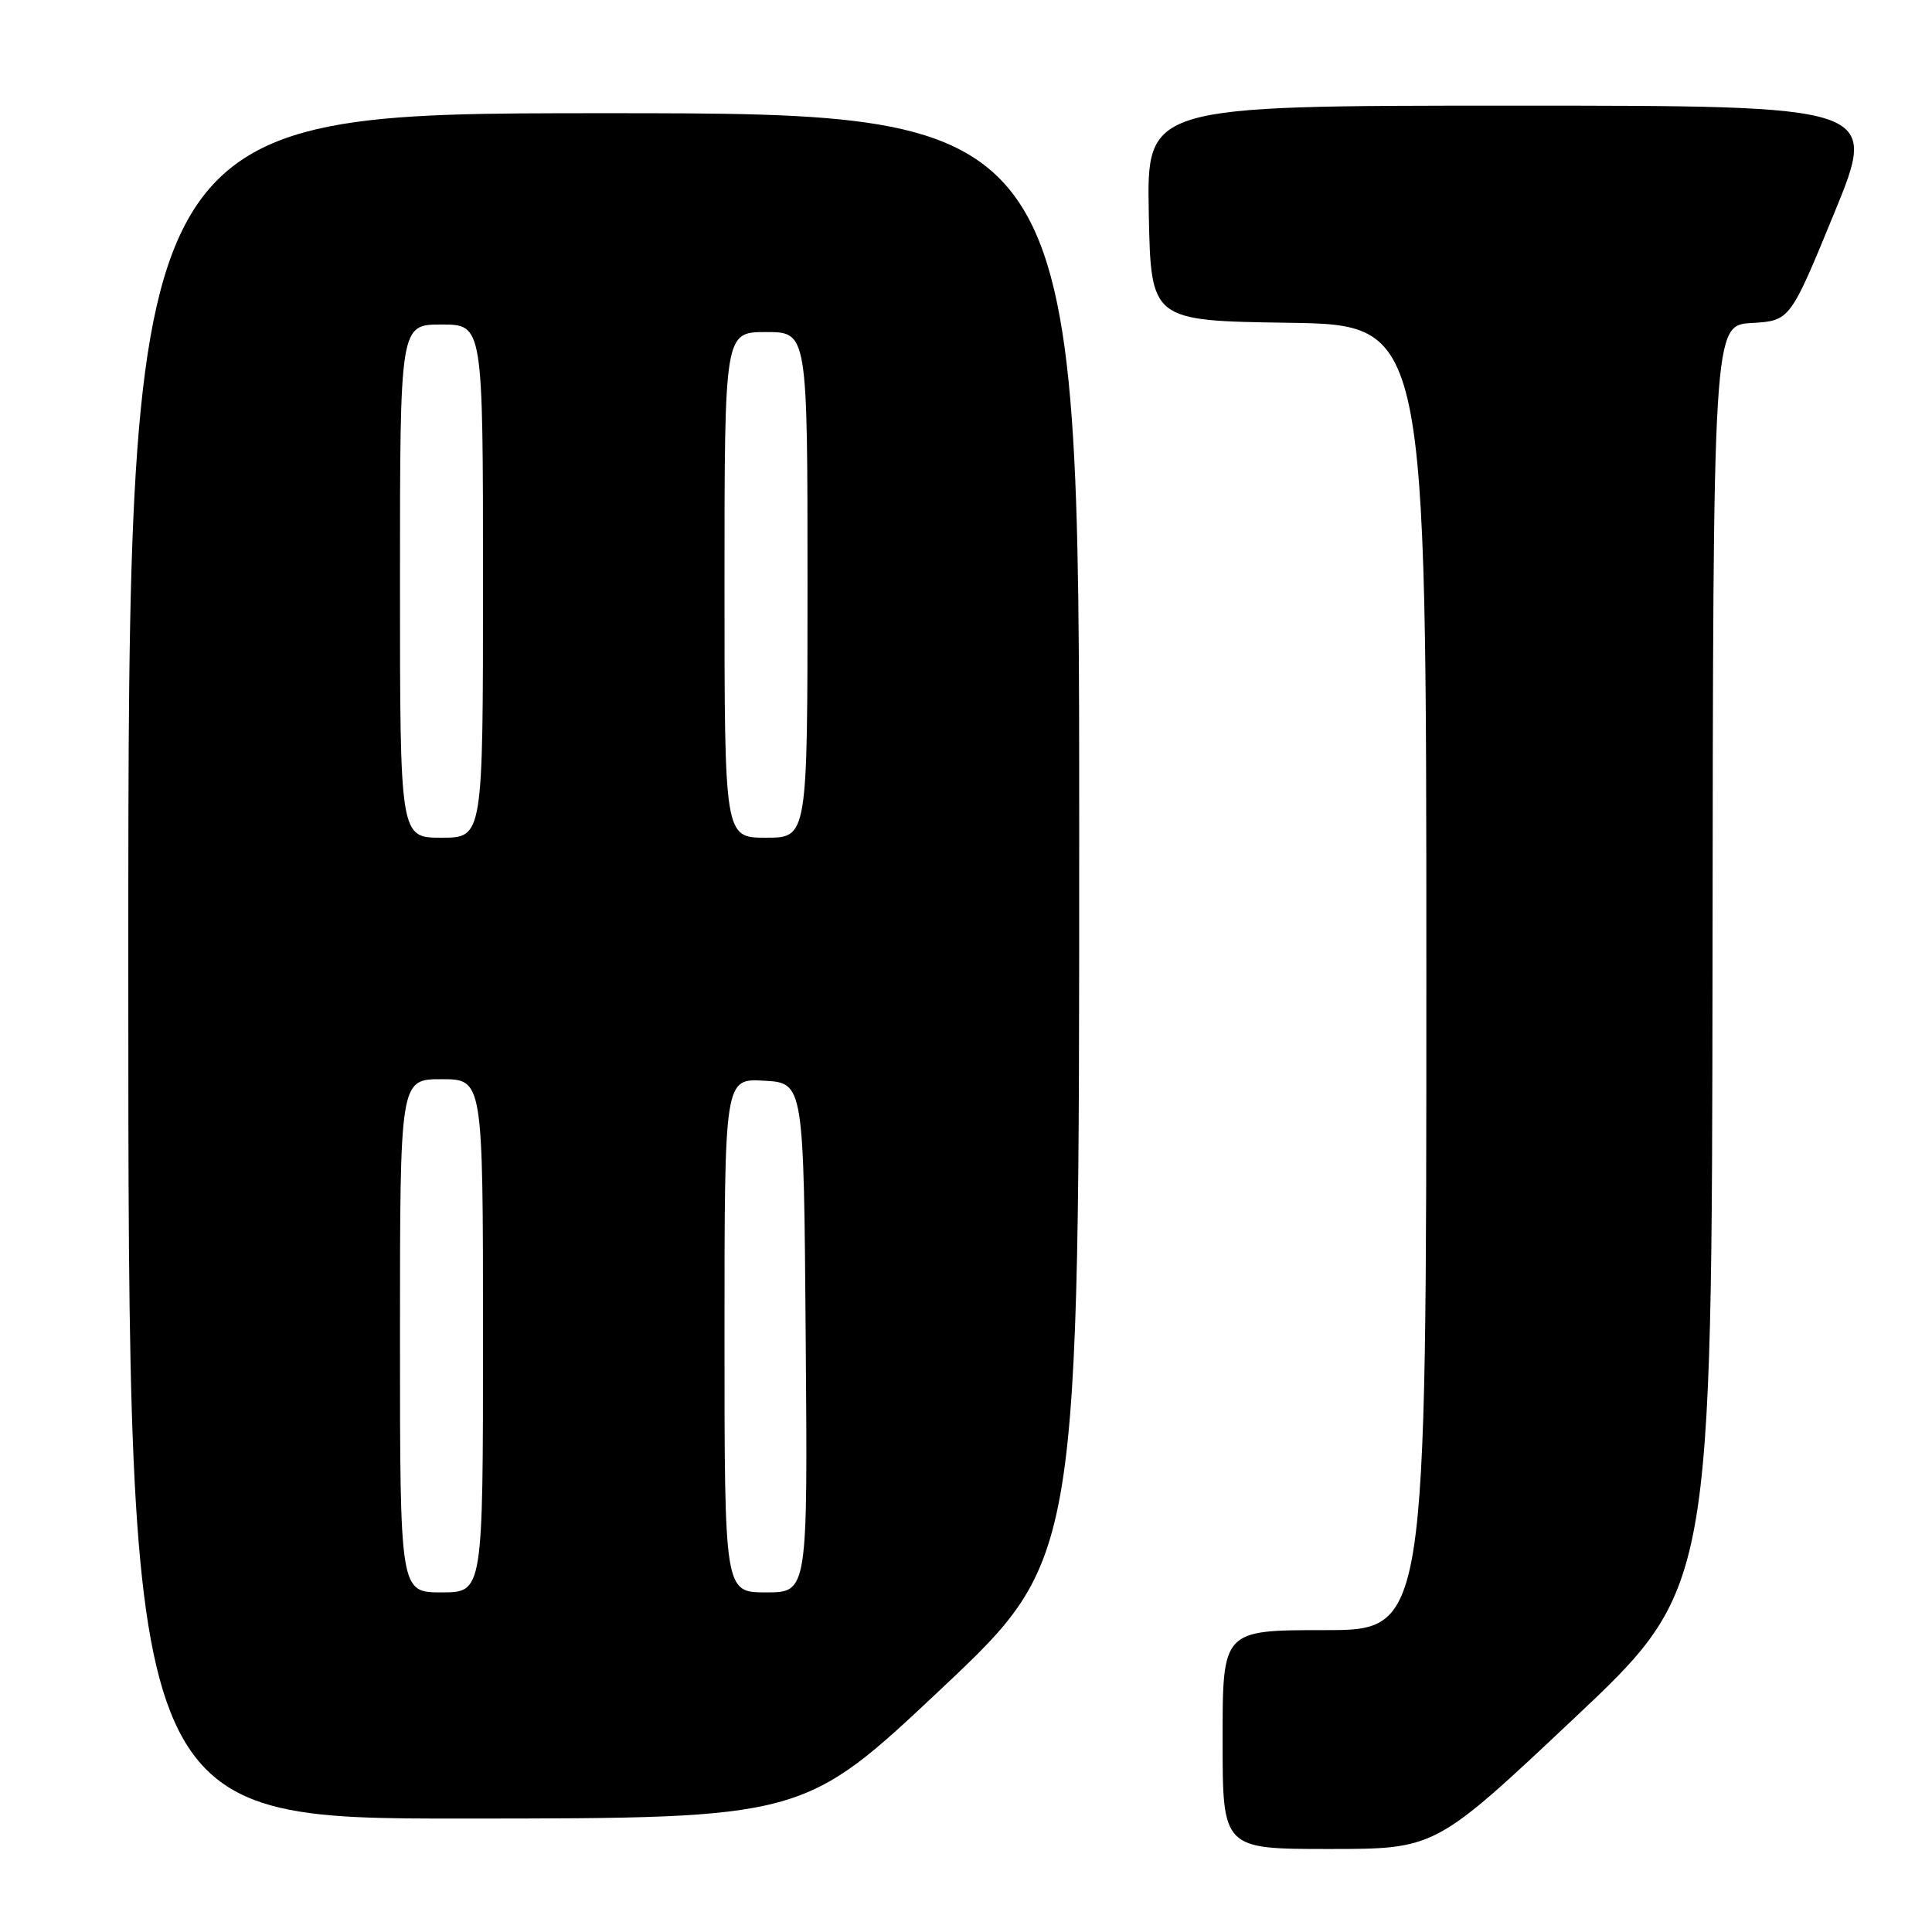 <?xml version="1.0" encoding="UTF-8" standalone="no"?>
<!DOCTYPE svg PUBLIC "-//W3C//DTD SVG 1.1//EN" "http://www.w3.org/Graphics/SVG/1.1/DTD/svg11.dtd" >
<svg xmlns="http://www.w3.org/2000/svg" xmlns:xlink="http://www.w3.org/1999/xlink" version="1.1" viewBox="0 0 256 256">
 <g >
 <path fill="currentColor"
d=" M 208.51 227.75 C 226.83 210.50 226.83 210.50 226.92 126.80 C 227.00 43.10 227.00 43.10 232.10 42.80 C 237.19 42.50 237.19 42.50 243.04 28.25 C 248.89 14.00 248.89 14.00 200.42 14.00 C 151.95 14.00 151.95 14.00 152.22 28.25 C 152.50 42.50 152.50 42.50 170.75 42.77 C 189.00 43.05 189.00 43.05 189.00 129.52 C 189.00 216.00 189.00 216.00 175.50 216.00 C 162.00 216.00 162.00 216.00 162.00 230.50 C 162.00 245.00 162.00 245.00 176.10 245.00 C 190.19 245.00 190.19 245.00 208.51 227.75 Z  M 124.75 223.75 C 143.00 206.56 143.00 206.56 143.00 110.78 C 143.00 15.00 143.00 15.00 80.00 15.00 C 17.00 15.00 17.00 15.00 17.00 128.00 C 17.00 241.00 17.00 241.00 61.75 240.97 C 106.50 240.94 106.50 240.94 124.75 223.75 Z  M 53.00 177.00 C 53.00 143.00 53.00 143.00 58.50 143.00 C 64.00 143.00 64.00 143.00 64.00 177.00 C 64.00 211.00 64.00 211.00 58.50 211.00 C 53.00 211.00 53.00 211.00 53.00 177.00 Z  M 96.00 176.95 C 96.00 142.90 96.00 142.90 101.25 143.20 C 106.50 143.50 106.50 143.50 106.76 177.25 C 107.03 211.00 107.03 211.00 101.51 211.00 C 96.00 211.00 96.00 211.00 96.00 176.95 Z  M 53.00 77.00 C 53.00 43.00 53.00 43.00 58.50 43.00 C 64.00 43.00 64.00 43.00 64.00 77.00 C 64.00 111.00 64.00 111.00 58.50 111.00 C 53.00 111.00 53.00 111.00 53.00 77.00 Z  M 96.00 77.50 C 96.00 44.00 96.00 44.00 101.50 44.00 C 107.00 44.00 107.00 44.00 107.00 77.50 C 107.00 111.00 107.00 111.00 101.50 111.00 C 96.00 111.00 96.00 111.00 96.00 77.50 Z "/>
</g>
</svg>